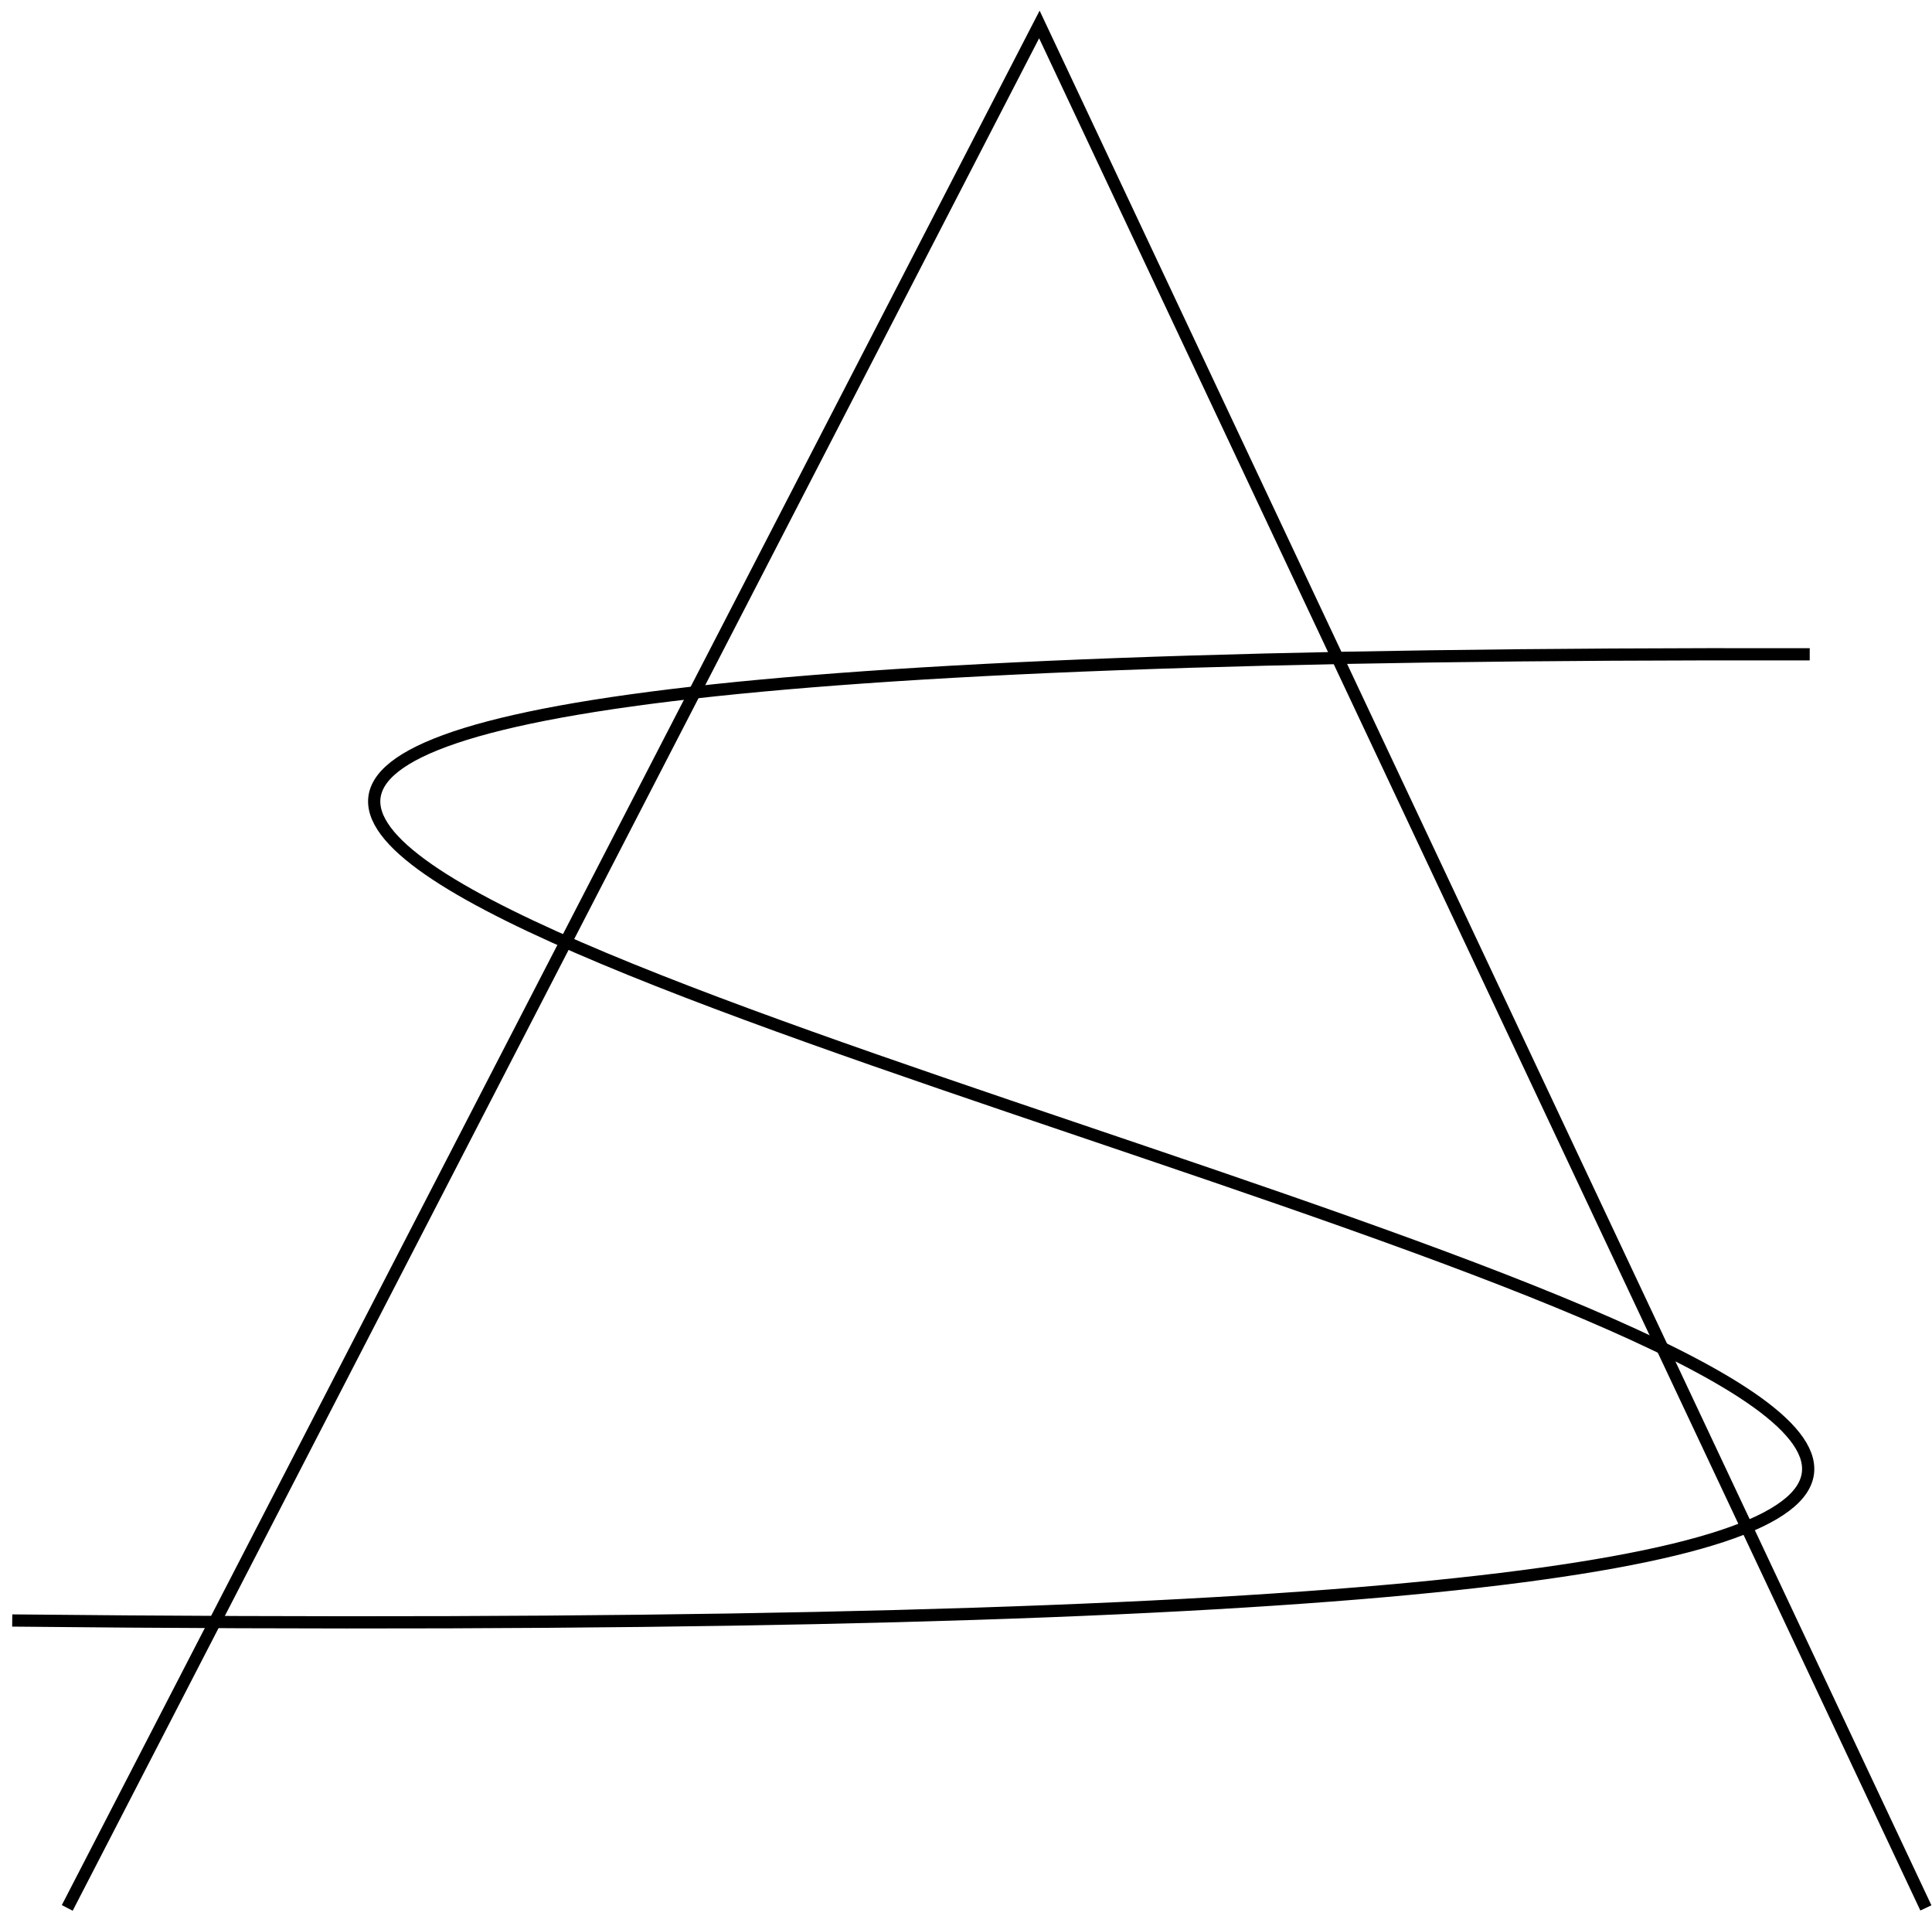 <svg width="158" height="157" viewBox="0 0 158 157" fill="none" xmlns="http://www.w3.org/2000/svg">
<path d="M148 53.5C-213.3 52.723 413.821 136.708 1 132.5" stroke="black"/>
<path d="M5.5 156L85 2L157.5 156" stroke="black"/>
</svg>
